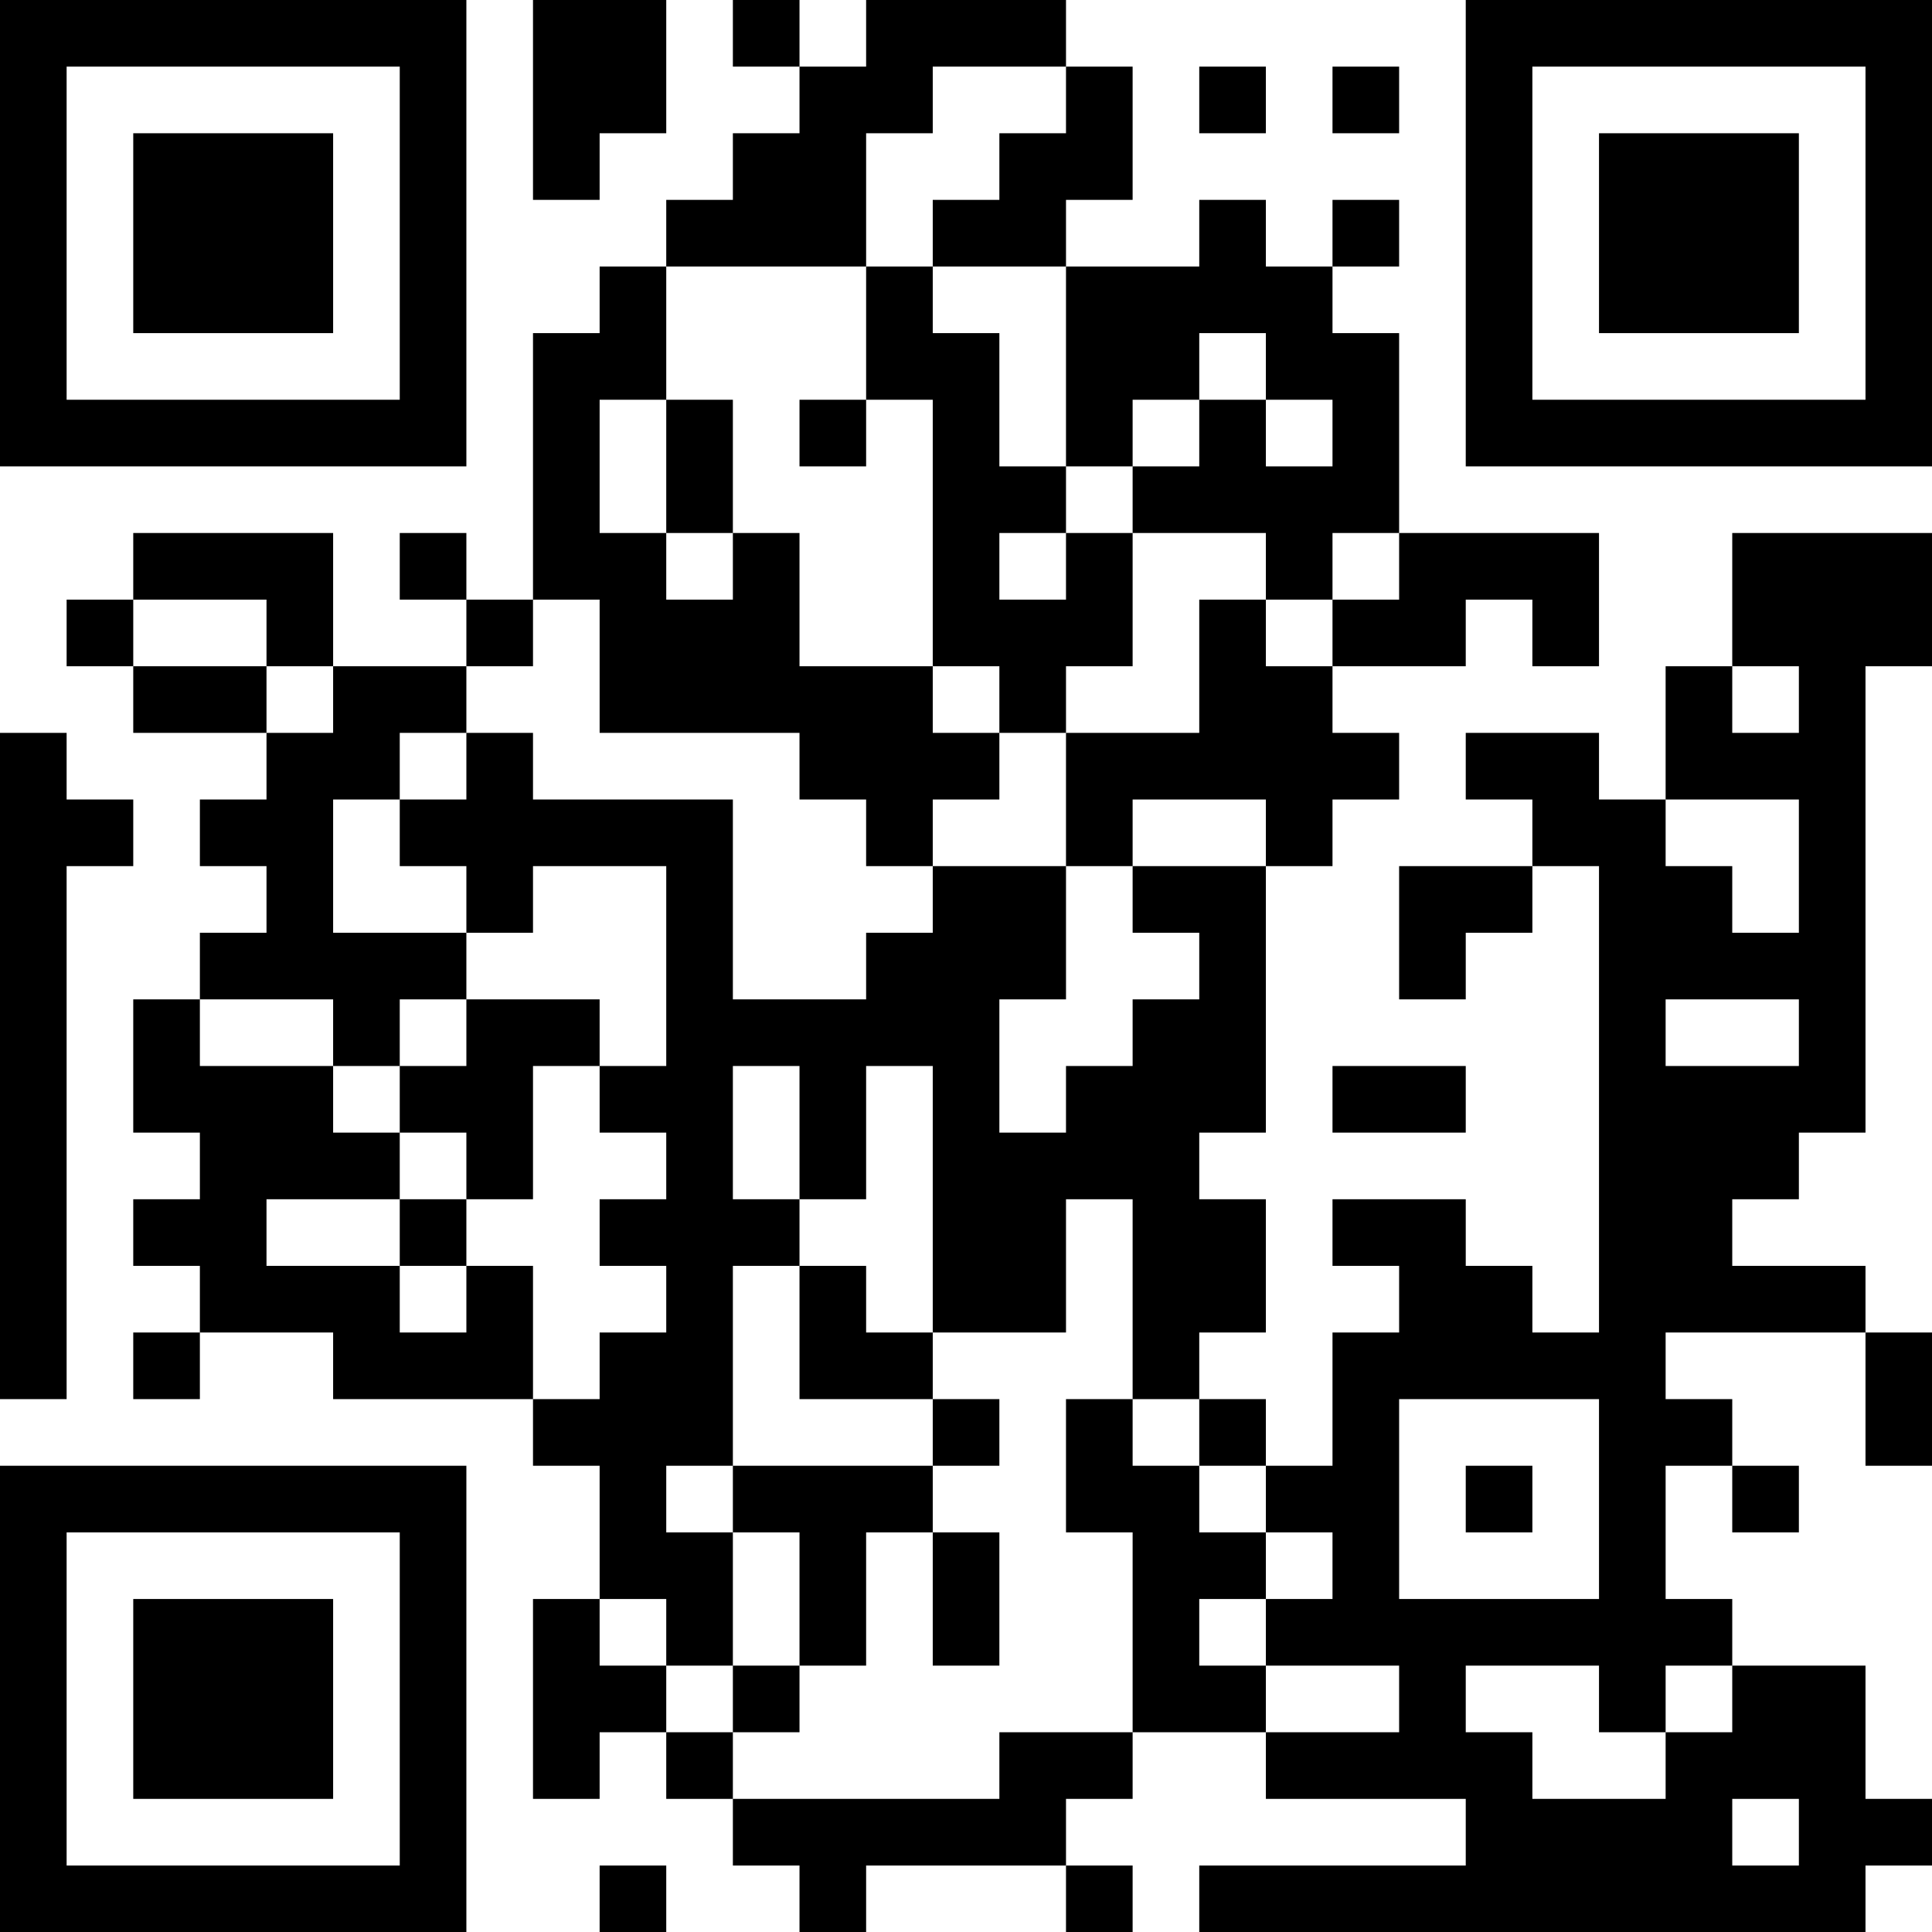 <?xml version="1.0" encoding="UTF-8"?>
<svg xmlns="http://www.w3.org/2000/svg" version="1.1" width="200" height="200" viewBox="0 0 200 200"><rect x="0" y="0" width="200" height="200" fill="#ffffff"/><g transform="scale(6.897)"><g transform="translate(0,0)"><path fill-rule="evenodd" d="M8 0L8 3L9 3L9 2L10 2L10 0ZM11 0L11 1L12 1L12 2L11 2L11 3L10 3L10 4L9 4L9 5L8 5L8 9L7 9L7 8L6 8L6 9L7 9L7 10L5 10L5 8L2 8L2 9L1 9L1 10L2 10L2 11L4 11L4 12L3 12L3 13L4 13L4 14L3 14L3 15L2 15L2 17L3 17L3 18L2 18L2 19L3 19L3 20L2 20L2 21L3 21L3 20L5 20L5 21L8 21L8 22L9 22L9 24L8 24L8 27L9 27L9 26L10 26L10 27L11 27L11 28L12 28L12 29L13 29L13 28L16 28L16 29L17 29L17 28L16 28L16 27L17 27L17 26L19 26L19 27L22 27L22 28L18 28L18 29L28 29L28 28L29 28L29 27L28 27L28 25L26 25L26 24L25 24L25 22L26 22L26 23L27 23L27 22L26 22L26 21L25 21L25 20L28 20L28 22L29 22L29 20L28 20L28 19L26 19L26 18L27 18L27 17L28 17L28 10L29 10L29 8L26 8L26 10L25 10L25 12L24 12L24 11L22 11L22 12L23 12L23 13L21 13L21 15L22 15L22 14L23 14L23 13L24 13L24 20L23 20L23 19L22 19L22 18L20 18L20 19L21 19L21 20L20 20L20 22L19 22L19 21L18 21L18 20L19 20L19 18L18 18L18 17L19 17L19 13L20 13L20 12L21 12L21 11L20 11L20 10L22 10L22 9L23 9L23 10L24 10L24 8L21 8L21 5L20 5L20 4L21 4L21 3L20 3L20 4L19 4L19 3L18 3L18 4L16 4L16 3L17 3L17 1L16 1L16 0L13 0L13 1L12 1L12 0ZM14 1L14 2L13 2L13 4L10 4L10 6L9 6L9 8L10 8L10 9L11 9L11 8L12 8L12 10L14 10L14 11L15 11L15 12L14 12L14 13L13 13L13 12L12 12L12 11L9 11L9 9L8 9L8 10L7 10L7 11L6 11L6 12L5 12L5 14L7 14L7 15L6 15L6 16L5 16L5 15L3 15L3 16L5 16L5 17L6 17L6 18L4 18L4 19L6 19L6 20L7 20L7 19L8 19L8 21L9 21L9 20L10 20L10 19L9 19L9 18L10 18L10 17L9 17L9 16L10 16L10 13L8 13L8 14L7 14L7 13L6 13L6 12L7 12L7 11L8 11L8 12L11 12L11 15L13 15L13 14L14 14L14 13L16 13L16 15L15 15L15 17L16 17L16 16L17 16L17 15L18 15L18 14L17 14L17 13L19 13L19 12L17 12L17 13L16 13L16 11L18 11L18 9L19 9L19 10L20 10L20 9L21 9L21 8L20 8L20 9L19 9L19 8L17 8L17 7L18 7L18 6L19 6L19 7L20 7L20 6L19 6L19 5L18 5L18 6L17 6L17 7L16 7L16 4L14 4L14 3L15 3L15 2L16 2L16 1ZM18 1L18 2L19 2L19 1ZM20 1L20 2L21 2L21 1ZM13 4L13 6L12 6L12 7L13 7L13 6L14 6L14 10L15 10L15 11L16 11L16 10L17 10L17 8L16 8L16 7L15 7L15 5L14 5L14 4ZM10 6L10 8L11 8L11 6ZM15 8L15 9L16 9L16 8ZM2 9L2 10L4 10L4 11L5 11L5 10L4 10L4 9ZM26 10L26 11L27 11L27 10ZM0 11L0 21L1 21L1 13L2 13L2 12L1 12L1 11ZM25 12L25 13L26 13L26 14L27 14L27 12ZM7 15L7 16L6 16L6 17L7 17L7 18L6 18L6 19L7 19L7 18L8 18L8 16L9 16L9 15ZM25 15L25 16L27 16L27 15ZM11 16L11 18L12 18L12 19L11 19L11 22L10 22L10 23L11 23L11 25L10 25L10 24L9 24L9 25L10 25L10 26L11 26L11 27L15 27L15 26L17 26L17 23L16 23L16 21L17 21L17 22L18 22L18 23L19 23L19 24L18 24L18 25L19 25L19 26L21 26L21 25L19 25L19 24L20 24L20 23L19 23L19 22L18 22L18 21L17 21L17 18L16 18L16 20L14 20L14 16L13 16L13 18L12 18L12 16ZM20 16L20 17L22 17L22 16ZM12 19L12 21L14 21L14 22L11 22L11 23L12 23L12 25L11 25L11 26L12 26L12 25L13 25L13 23L14 23L14 25L15 25L15 23L14 23L14 22L15 22L15 21L14 21L14 20L13 20L13 19ZM21 21L21 24L24 24L24 21ZM22 22L22 23L23 23L23 22ZM22 25L22 26L23 26L23 27L25 27L25 26L26 26L26 25L25 25L25 26L24 26L24 25ZM26 27L26 28L27 28L27 27ZM9 28L9 29L10 29L10 28ZM0 0L0 7L7 7L7 0ZM1 1L1 6L6 6L6 1ZM2 2L2 5L5 5L5 2ZM22 0L22 7L29 7L29 0ZM23 1L23 6L28 6L28 1ZM24 2L24 5L27 5L27 2ZM0 22L0 29L7 29L7 22ZM1 23L1 28L6 28L6 23ZM2 24L2 27L5 27L5 24Z" fill="#000000"/></g></g></svg>
